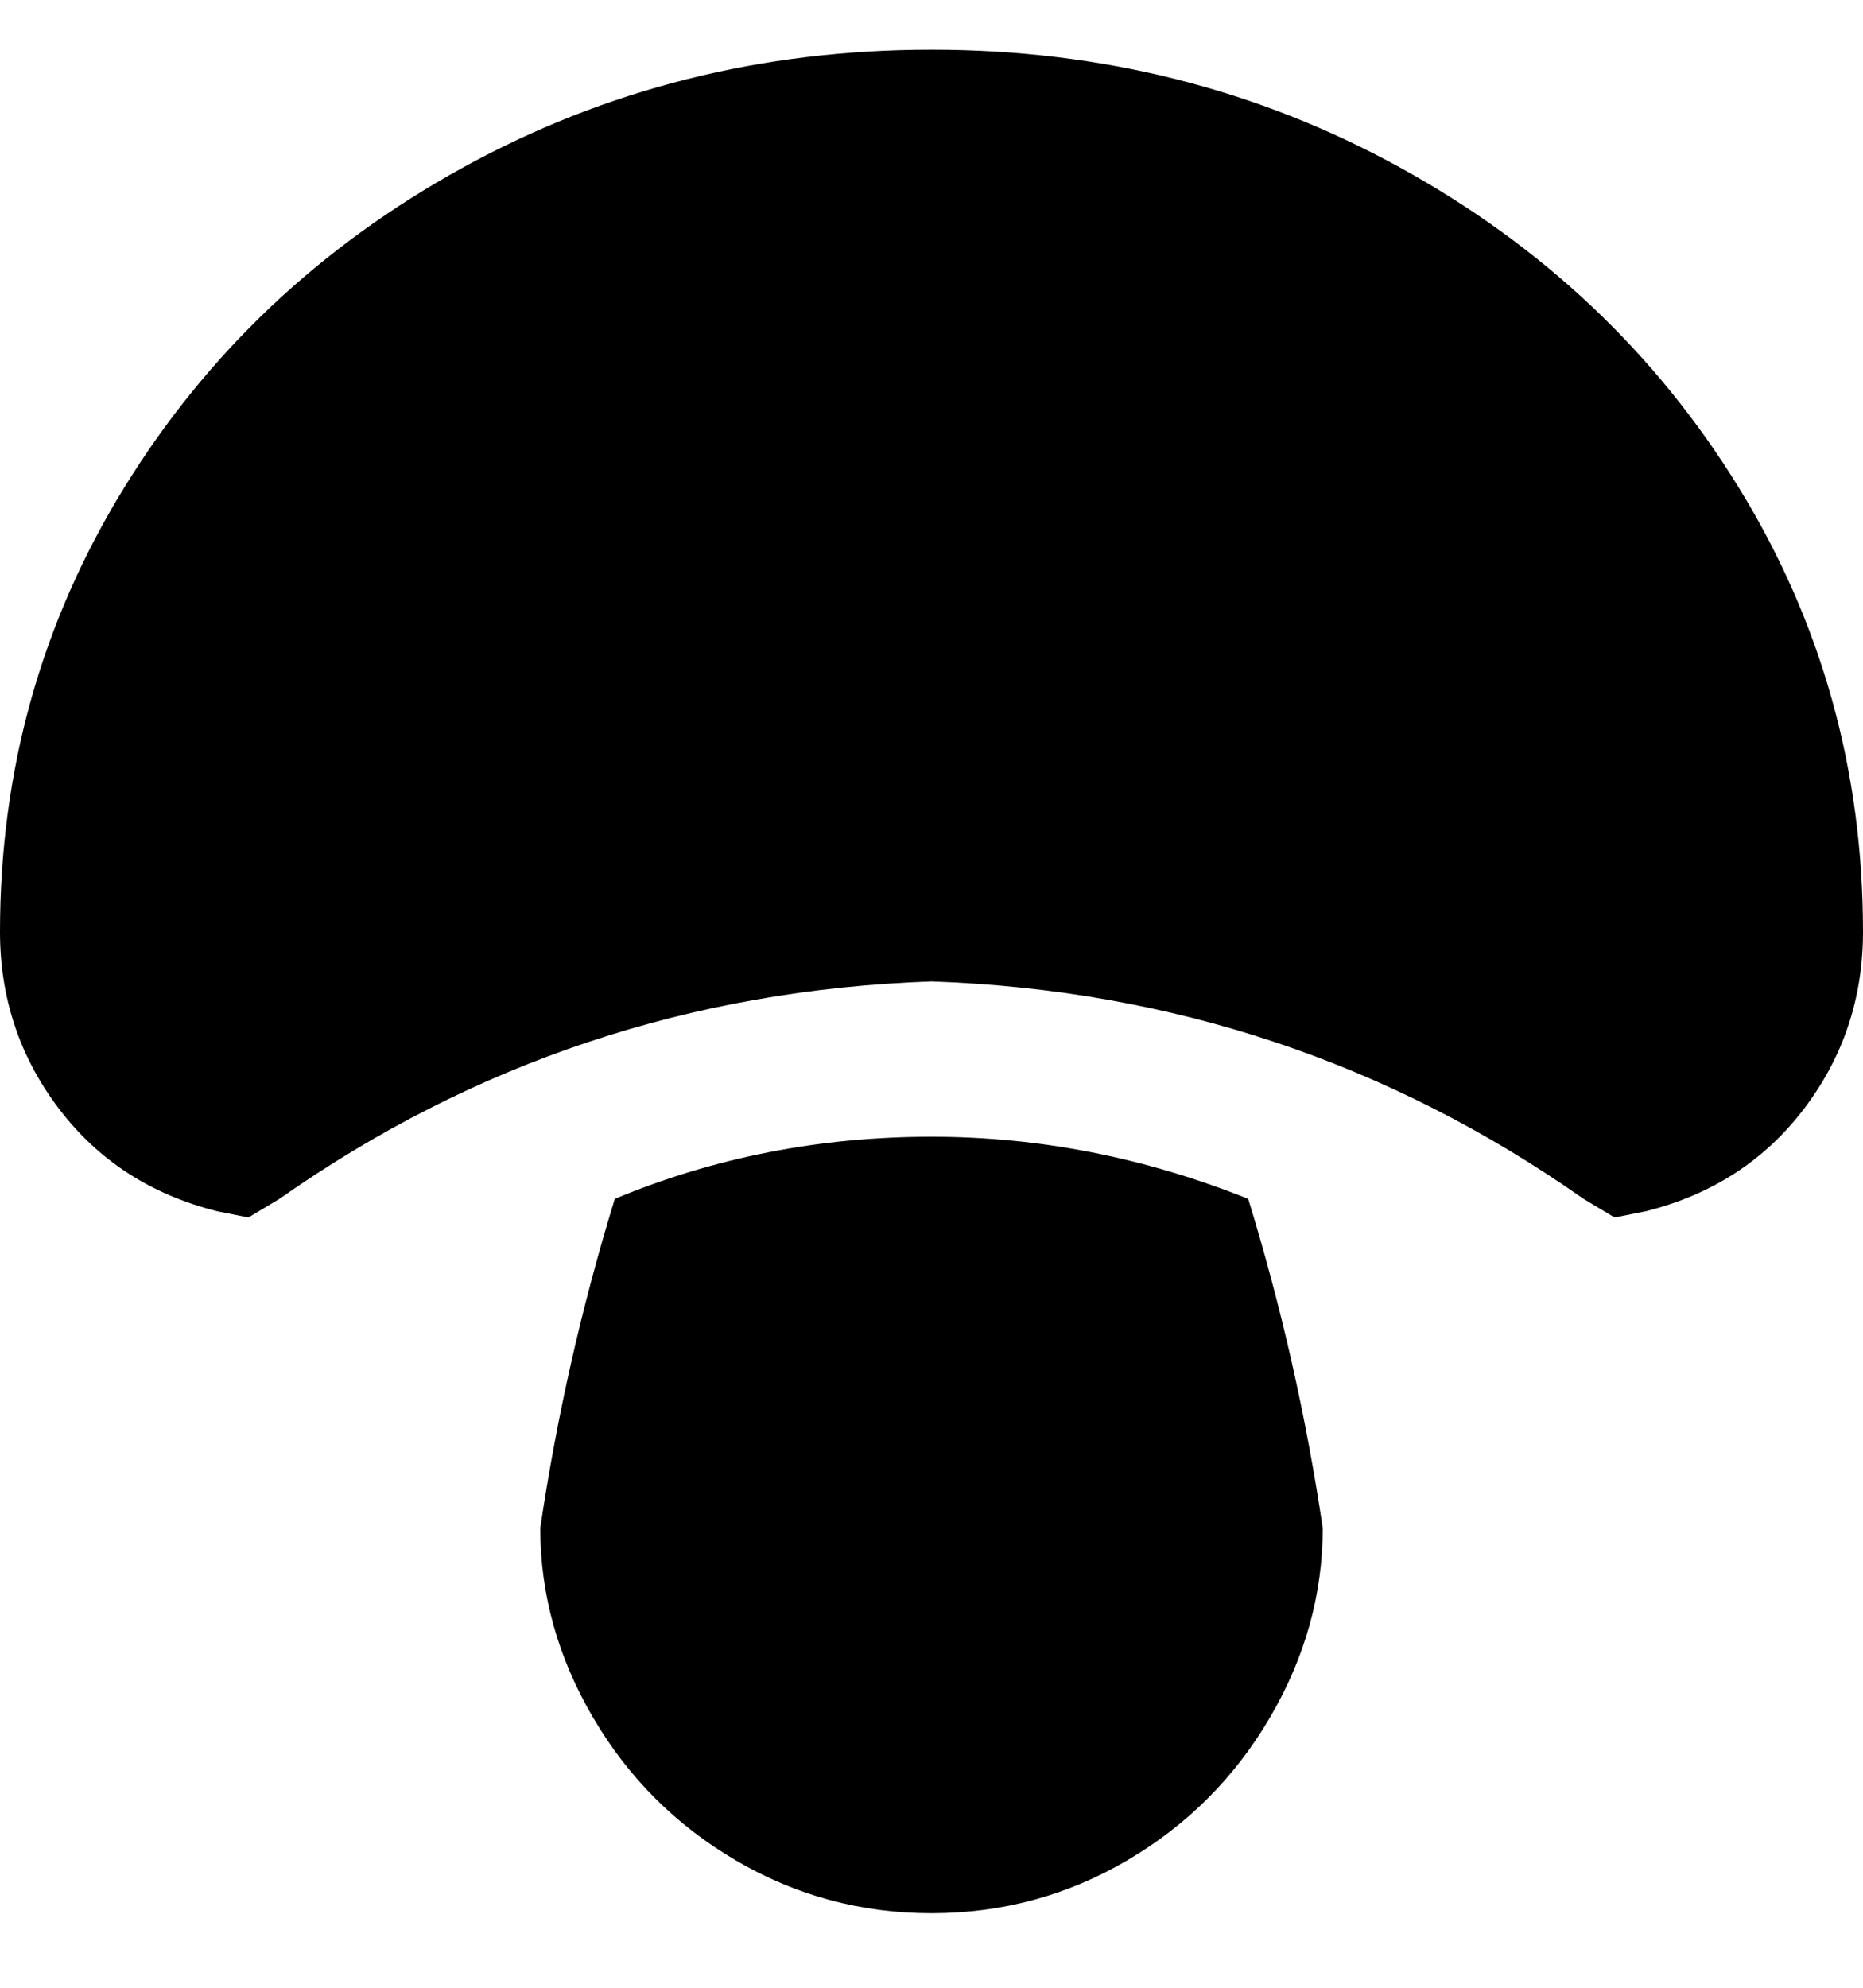 <svg viewBox="0 0 300 320" xmlns="http://www.w3.org/2000/svg"><path d="M260 196l-5-3q-47-33-105-35-58 2-105 35l-5 3-5-1q-16-4-25.5-16.5T0 150q0-39 20-71.5T74.5 27Q109 8 150 8t75.5 19Q260 46 280 78.5t20 71.5q0 16-9.5 28.5T265 195l-5 1zm-110-13q-27 0-51 10-8 26-12 53 0 16 8.5 30.5t23 23Q133 308 150 308t31.5-8.5q14.5-8.5 23-23T213 246q-4-27-12-53-25-10-51-10z"/></svg>